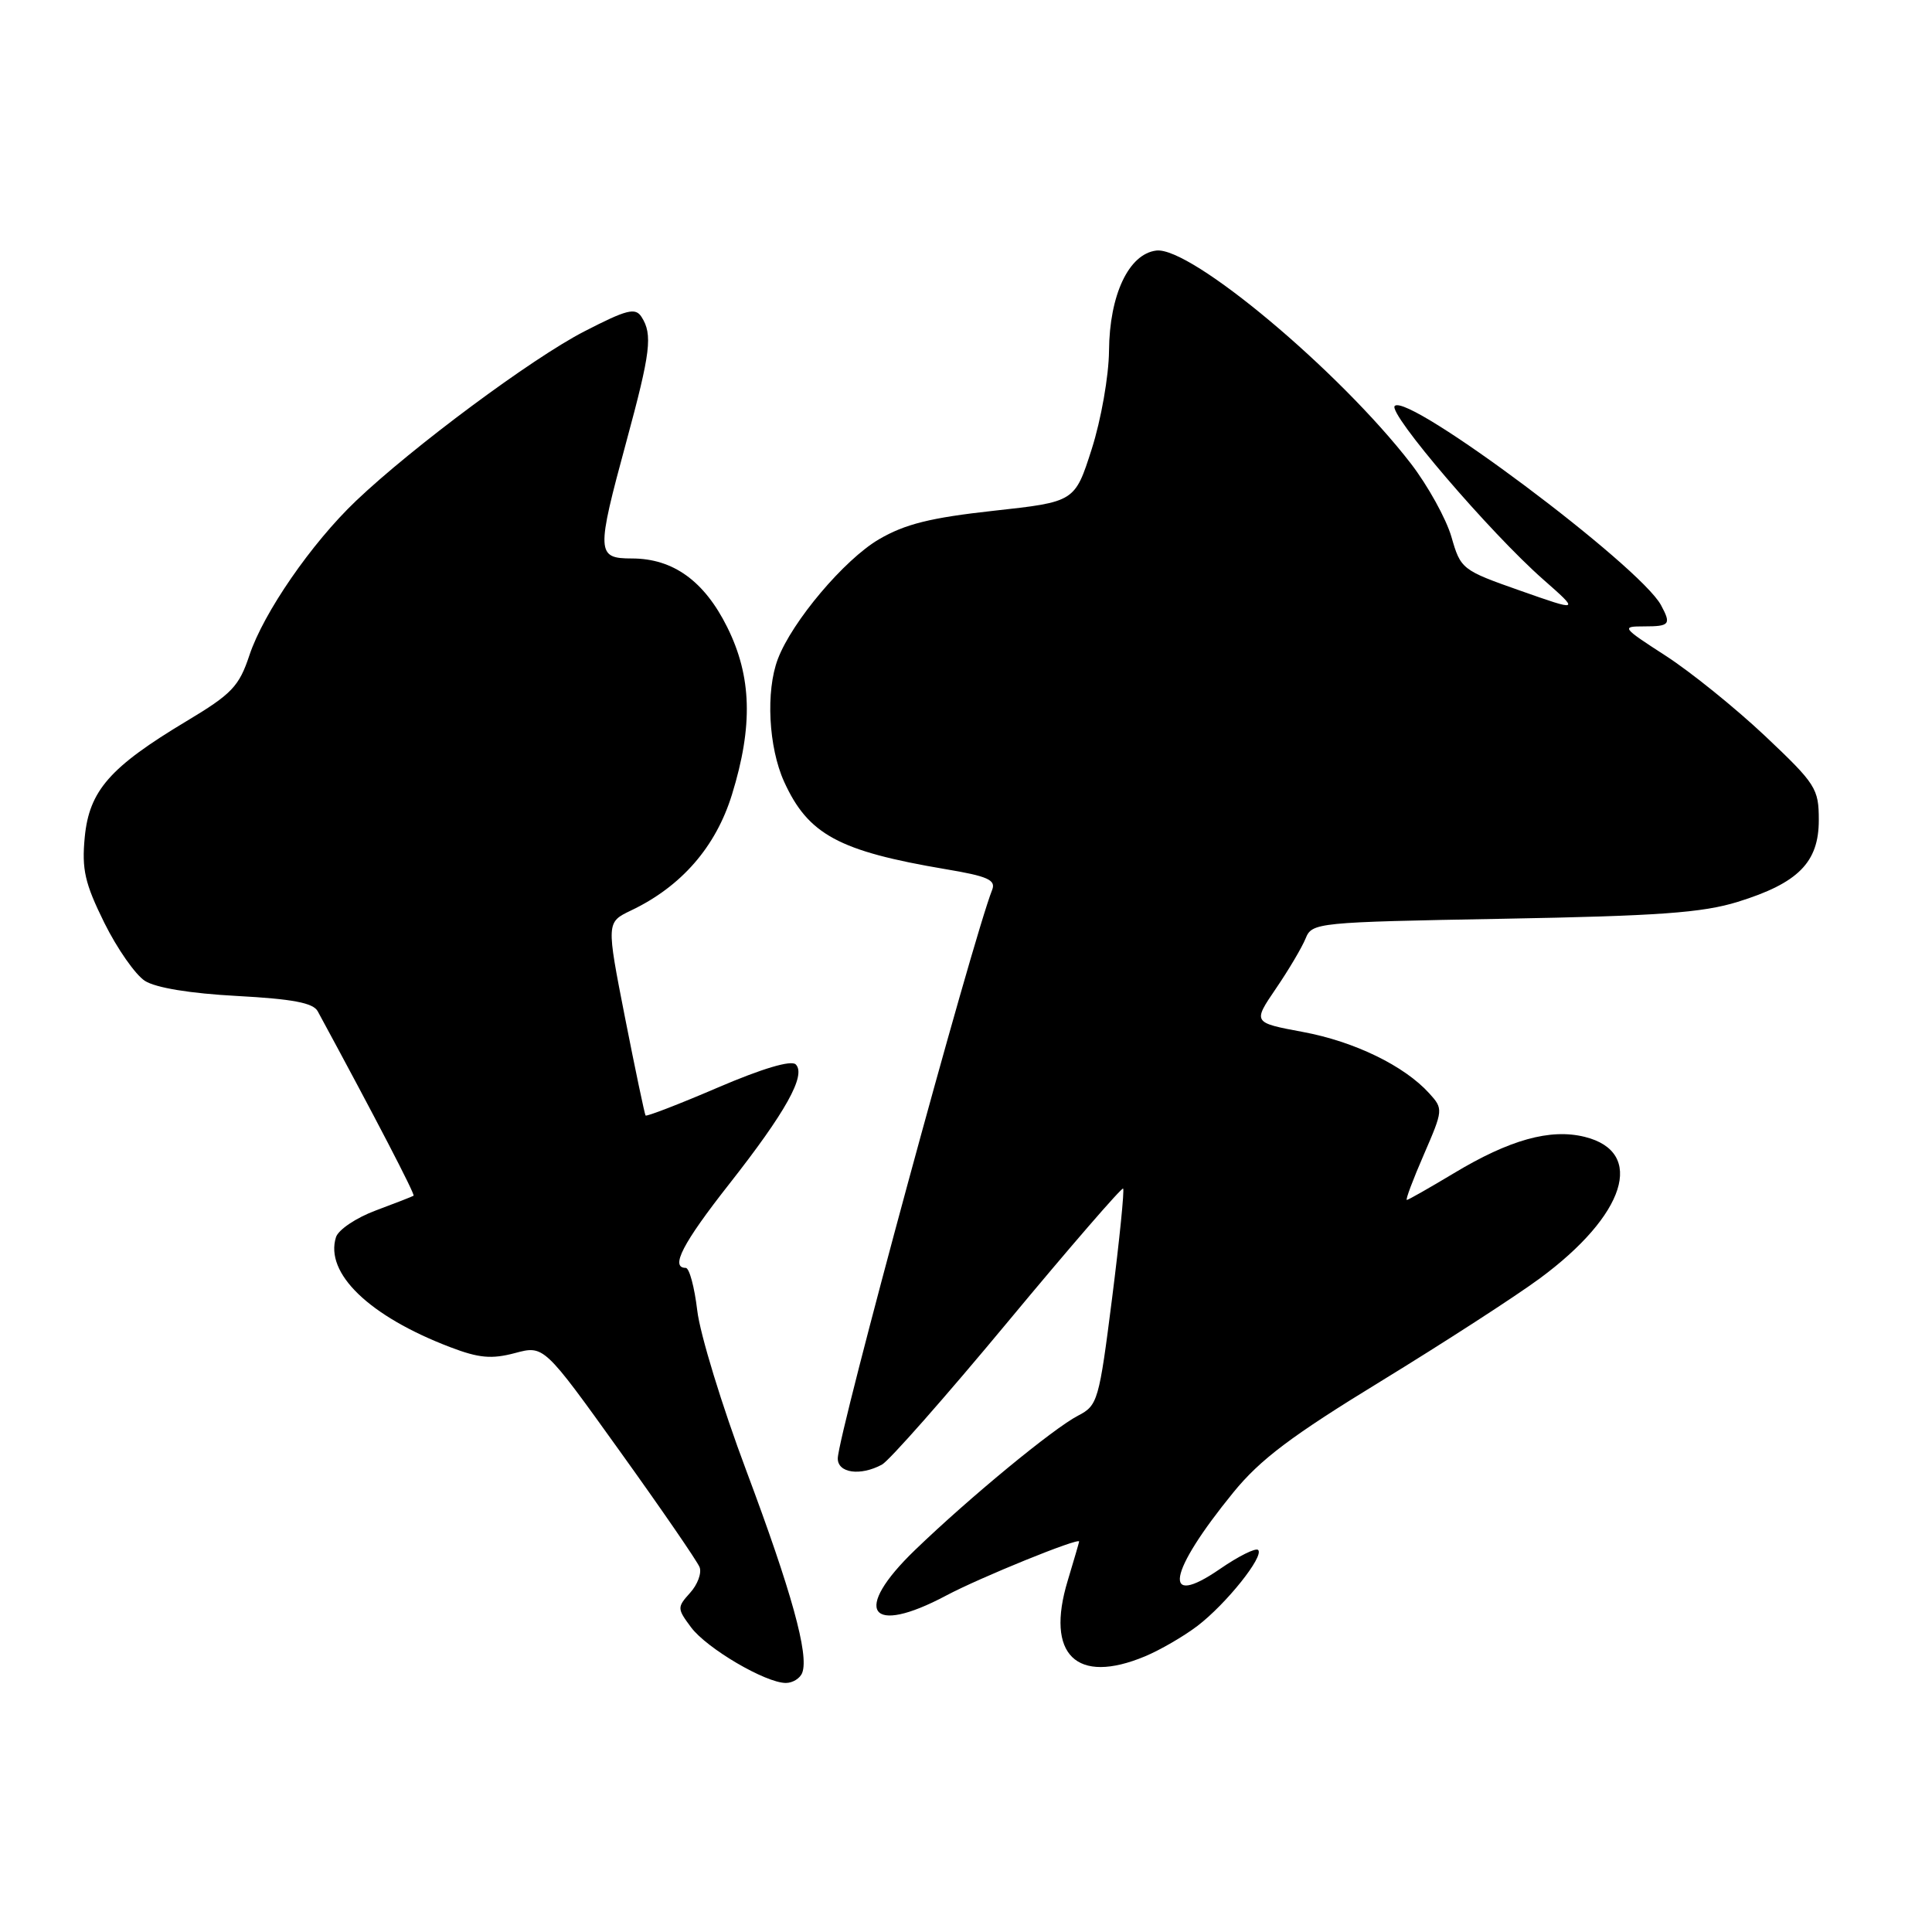 <?xml version="1.0" encoding="UTF-8" standalone="no"?>
<!DOCTYPE svg PUBLIC "-//W3C//DTD SVG 1.1//EN" "http://www.w3.org/Graphics/SVG/1.1/DTD/svg11.dtd" >
<svg xmlns="http://www.w3.org/2000/svg" xmlns:xlink="http://www.w3.org/1999/xlink" version="1.1" viewBox="0 0 256 256">
 <g >
 <path fill="currentColor"
d=" M 106.30 221.65 C 107.21 219.28 104.90 210.92 98.90 194.90 C 95.68 186.33 92.75 176.76 92.39 173.65 C 92.02 170.54 91.34 168.00 90.86 168.00 C 88.77 168.00 90.46 164.73 96.61 156.91 C 104.12 147.35 106.85 142.45 105.44 141.04 C 104.84 140.44 101.01 141.58 95.13 144.10 C 89.99 146.31 85.67 147.97 85.54 147.81 C 85.42 147.64 84.19 141.81 82.82 134.85 C 80.34 122.21 80.34 122.21 83.62 120.64 C 90.29 117.46 94.85 112.22 96.99 105.28 C 99.80 96.19 99.61 89.63 96.36 83.10 C 93.32 76.98 89.19 74.01 83.75 74.00 C 79.02 74.00 78.99 73.27 83.00 58.50 C 86.21 46.67 86.50 44.33 85.01 42.00 C 84.19 40.72 83.08 41.00 77.39 43.93 C 70.48 47.49 54.68 59.22 47.17 66.37 C 41.27 71.99 34.93 81.18 33.05 86.82 C 31.68 90.95 30.72 91.96 24.69 95.57 C 14.56 101.65 11.83 104.76 11.23 110.92 C 10.82 115.21 11.24 117.04 13.82 122.27 C 15.52 125.70 17.94 129.16 19.20 129.97 C 20.64 130.89 25.21 131.64 31.40 131.97 C 38.76 132.37 41.50 132.88 42.10 134.00 C 49.69 148.00 55.03 158.28 54.80 158.44 C 54.63 158.55 52.38 159.43 49.80 160.39 C 47.21 161.35 44.84 162.94 44.52 163.93 C 43.01 168.71 48.92 174.41 59.64 178.50 C 63.46 179.96 65.13 180.11 68.23 179.29 C 72.07 178.26 72.07 178.26 82.11 192.26 C 87.64 199.96 92.40 206.89 92.70 207.66 C 93.00 208.44 92.43 209.97 91.44 211.06 C 89.71 212.98 89.72 213.14 91.57 215.63 C 93.66 218.43 101.45 223.00 104.13 223.00 C 105.04 223.00 106.02 222.39 106.30 221.65 Z  M 151.73 219.47 C 153.74 218.63 156.87 216.81 158.67 215.44 C 162.48 212.53 167.54 206.20 166.71 205.38 C 166.40 205.06 164.11 206.20 161.63 207.91 C 153.90 213.23 154.75 208.40 163.41 197.77 C 166.98 193.38 171.13 190.26 183.01 183.00 C 191.29 177.93 200.74 171.82 204.00 169.42 C 215.42 161.01 218.08 152.64 209.98 150.64 C 205.42 149.51 200.01 151.02 192.61 155.48 C 189.39 157.41 186.60 159.00 186.41 159.00 C 186.21 159.00 187.23 156.29 188.67 152.98 C 191.23 147.07 191.25 146.93 189.39 144.88 C 186.08 141.22 179.47 138.01 172.64 136.74 C 166.00 135.50 166.00 135.50 169.06 131.00 C 170.75 128.53 172.52 125.53 173.00 124.35 C 173.85 122.25 174.43 122.19 199.19 121.74 C 219.71 121.37 225.59 120.95 230.26 119.50 C 238.27 117.02 241.00 114.27 241.00 108.67 C 241.00 104.48 240.62 103.89 233.87 97.51 C 229.94 93.81 224.02 89.03 220.71 86.89 C 214.89 83.13 214.80 83.00 217.84 83.00 C 221.26 83.00 221.47 82.74 220.09 80.18 C 217.27 74.97 186.59 52.01 184.81 53.79 C 183.87 54.73 197.43 70.57 204.47 76.77 C 209.32 81.04 209.32 81.04 201.45 78.27 C 193.71 75.55 193.55 75.42 192.32 71.13 C 191.62 68.73 189.21 64.37 186.96 61.44 C 177.46 49.13 157.77 32.65 153.22 33.20 C 149.57 33.64 147.01 39.06 146.95 46.48 C 146.92 49.83 145.90 55.61 144.66 59.50 C 142.42 66.50 142.42 66.50 131.66 67.68 C 123.30 68.60 119.92 69.44 116.45 71.47 C 111.87 74.16 104.96 82.34 103.07 87.32 C 101.45 91.58 101.83 99.02 103.90 103.58 C 107.08 110.58 111.15 112.78 125.30 115.17 C 130.87 116.10 131.98 116.60 131.47 117.90 C 128.83 124.59 111.03 190.15 111.01 193.25 C 111.00 195.19 114.00 195.61 116.86 194.07 C 117.81 193.57 125.32 185.05 133.54 175.15 C 141.76 165.25 148.64 157.31 148.82 157.49 C 149.00 157.67 148.35 164.20 147.36 172.00 C 145.63 185.62 145.46 186.23 142.85 187.58 C 139.58 189.27 128.48 198.41 121.25 205.38 C 112.85 213.47 115.17 216.85 125.39 211.41 C 129.84 209.04 143.01 203.69 142.99 204.26 C 142.98 204.39 142.30 206.72 141.48 209.44 C 138.50 219.26 142.61 223.28 151.73 219.47 Z "/>
</g>
</svg>